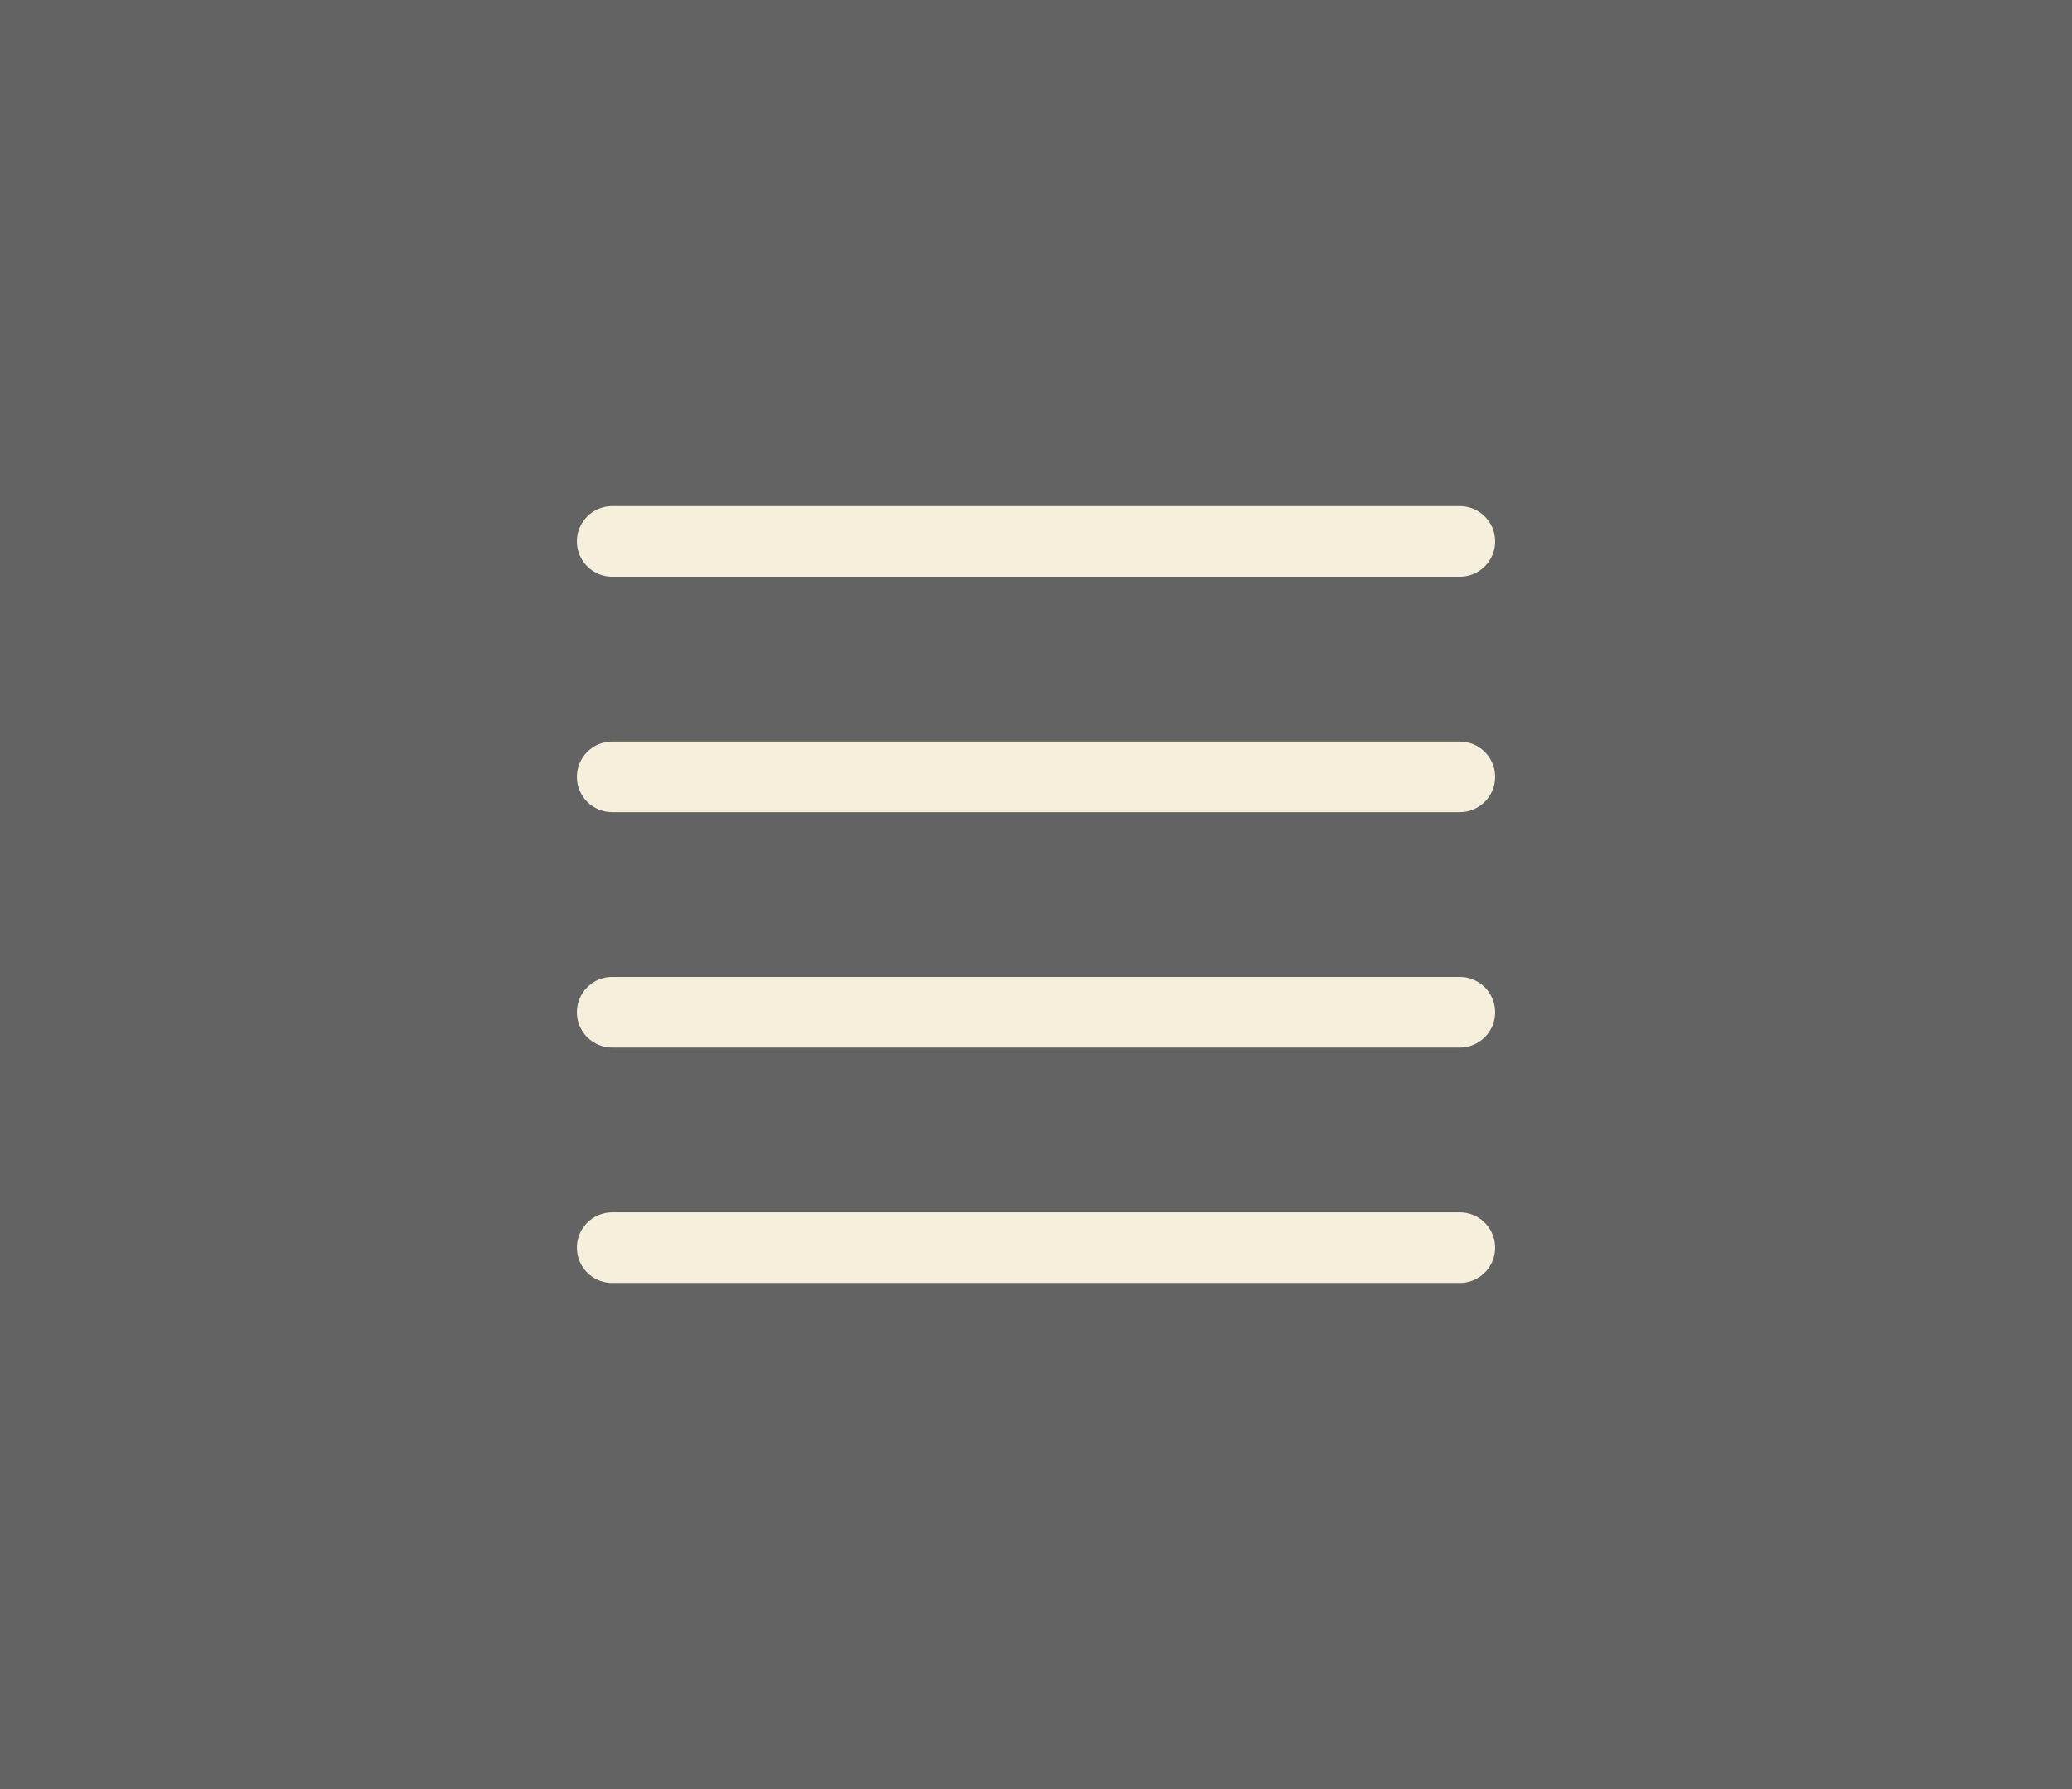 <svg width="44" height="38" viewBox="0 0 44 38" fill="none" xmlns="http://www.w3.org/2000/svg">
<rect x="0" y="0" width="44" height="38" fill="#808080" stroke="none"/>
<rect width="44" height="38" fill="#4E4E4E" fill-opacity="0.58"/>
<path d="M13 11.5H31" stroke="#F5EFDB" stroke-width="1.5" stroke-linecap="round" stroke-linejoin="round"/>
<path d="M13 16.5H31" stroke="#F5EFDB" stroke-width="1.5" stroke-linecap="round" stroke-linejoin="round"/>
<path d="M13 21.5H31" stroke="#F5EFDB" stroke-width="1.5" stroke-linecap="round" stroke-linejoin="round"/>
<path d="M13 26.5H31" stroke="#F5EFDB" stroke-width="1.5" stroke-linecap="round" stroke-linejoin="round"/>
</svg>
